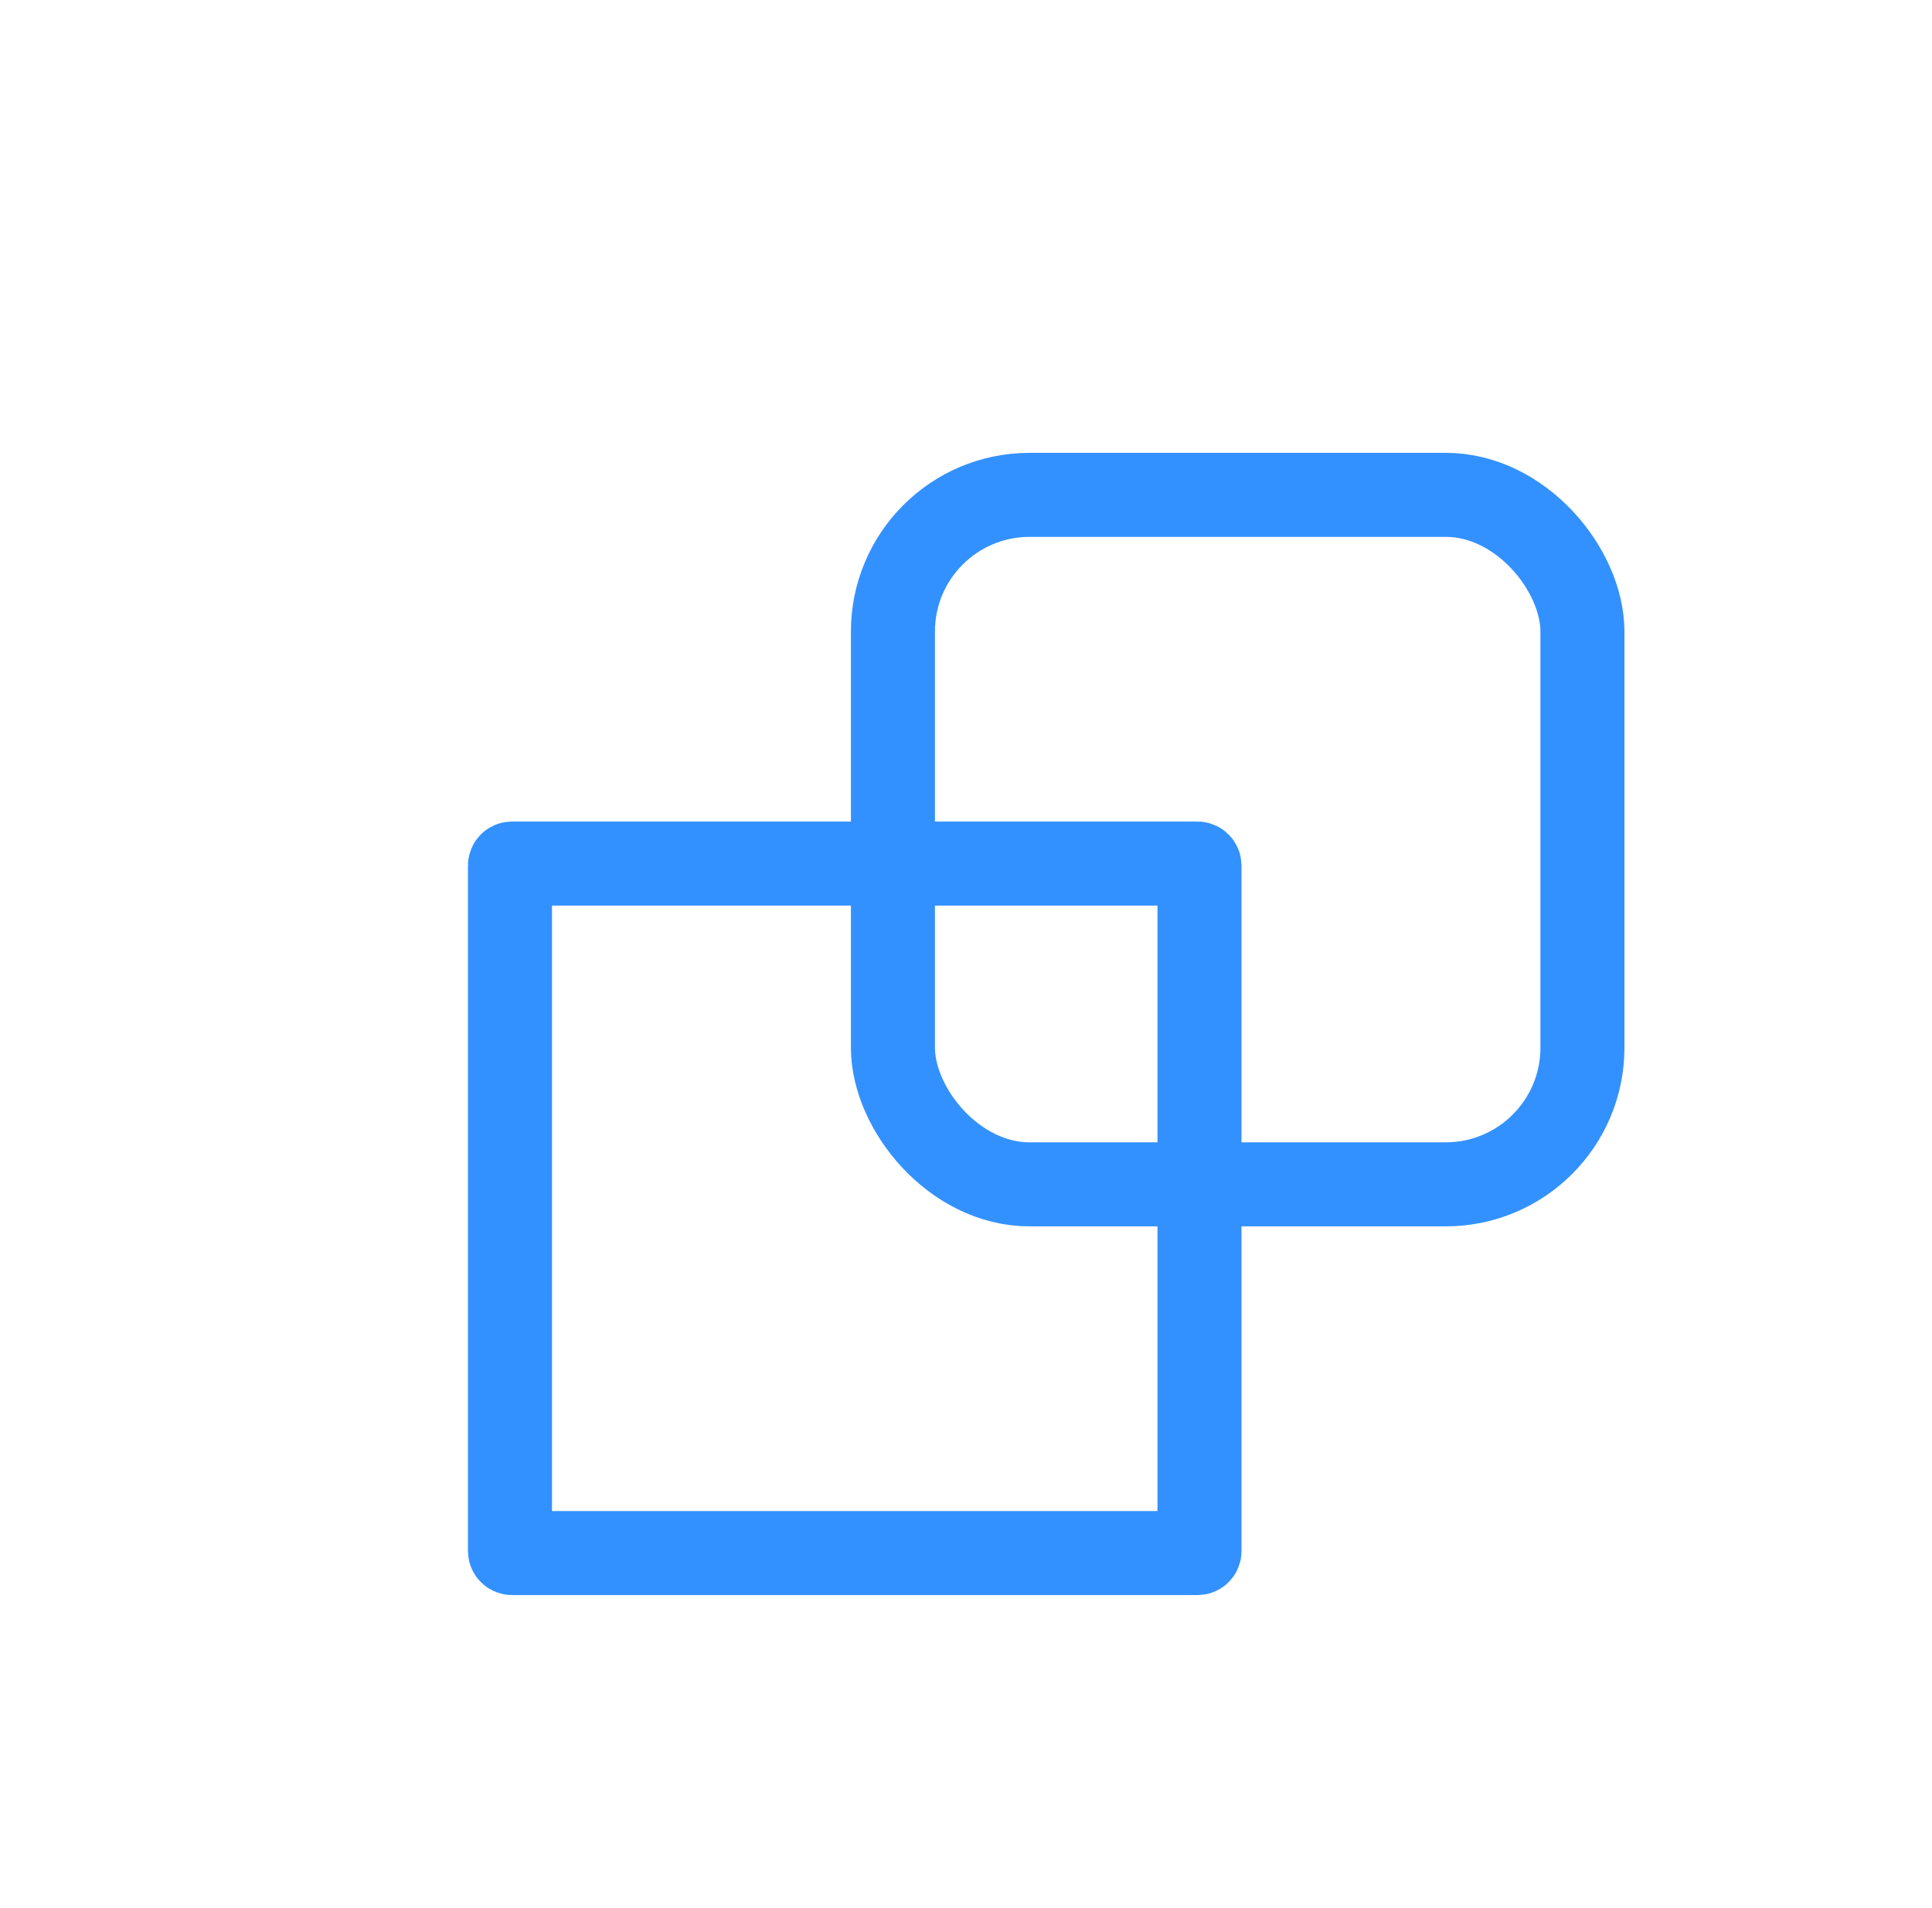 <?xml version="1.0" encoding="UTF-8" standalone="no"?>
<!-- Created with Inkscape (http://www.inkscape.org/) -->

<svg
   width="206.437mm"
   height="203.894mm"
   viewBox="0 0 206.437 203.894"
   version="1.1"
   id="svg1"
   sodipodi:docname="appod.svg"
   inkscape:export-filename="appodmargin.svg"
   inkscape:export-xdpi="96"
   inkscape:export-ydpi="96"
   inkscape:version="1.4.2 (ebf0e940d0, 2025-05-08)"
   xmlns:inkscape="http://www.inkscape.org/namespaces/inkscape"
   xmlns:sodipodi="http://sodipodi.sourceforge.net/DTD/sodipodi-0.dtd"
   xmlns="http://www.w3.org/2000/svg"
   xmlns:svg="http://www.w3.org/2000/svg">
  <sodipodi:namedview
     id="namedview1"
     pagecolor="#ffffff"
     bordercolor="#000000"
     borderopacity="0.25"
     inkscape:showpageshadow="2"
     inkscape:pageopacity="0.0"
     inkscape:pagecheckerboard="0"
     inkscape:deskcolor="#d1d1d1"
     inkscape:document-units="mm"
     inkscape:zoom="0.16403545"
     inkscape:cx="-219.46475"
     inkscape:cy="320.05276"
     inkscape:window-width="1260"
     inkscape:window-height="662"
     inkscape:window-x="0"
     inkscape:window-y="0"
     inkscape:window-maximized="1"
     inkscape:current-layer="layer1">
    <inkscape:page
       x="0"
       y="0"
       width="206.437"
       height="203.894"
       id="page2"
       margin="0"
       bleed="0" />
  </sodipodi:namedview>
  <defs
     id="defs1">
    <linearGradient
       id="swatch2"
       inkscape:swatch="solid">
      <stop
         style="stop-color:#000000;stop-opacity:1;"
         offset="0"
         id="stop2" />
    </linearGradient>
  </defs>
  <g
     inkscape:label="Layer 1"
     inkscape:groupmode="layer"
     id="layer1"
     transform="translate(-2.623,-48.223)">
    <rect
       style="fill:none;fill-opacity:1;fill-rule:evenodd;stroke:#3391ff;stroke-width:8.979;stroke-linecap:round;stroke-linejoin:miter;stroke-miterlimit:3.2;stroke-dasharray:none;stroke-opacity:1"
       id="rect1"
       width="73.674"
       height="73.674"
       x="57.115"
       y="140.498"
       ry="0.204"
       inkscape:export-filename="rect1.svg"
       inkscape:export-xdpi="96"
       inkscape:export-ydpi="96" />
    <rect
       style="fill:none;fill-opacity:1;fill-rule:evenodd;stroke:#3391ff;stroke-width:8.979;stroke-linecap:round;stroke-linejoin:round;stroke-miterlimit:0;stroke-dasharray:none;stroke-opacity:1;paint-order:normal"
       id="rect1-3-1"
       width="73.674"
       height="73.674"
       x="98.034"
       y="101.101"
       ry="14.602" />
  </g>
</svg>
